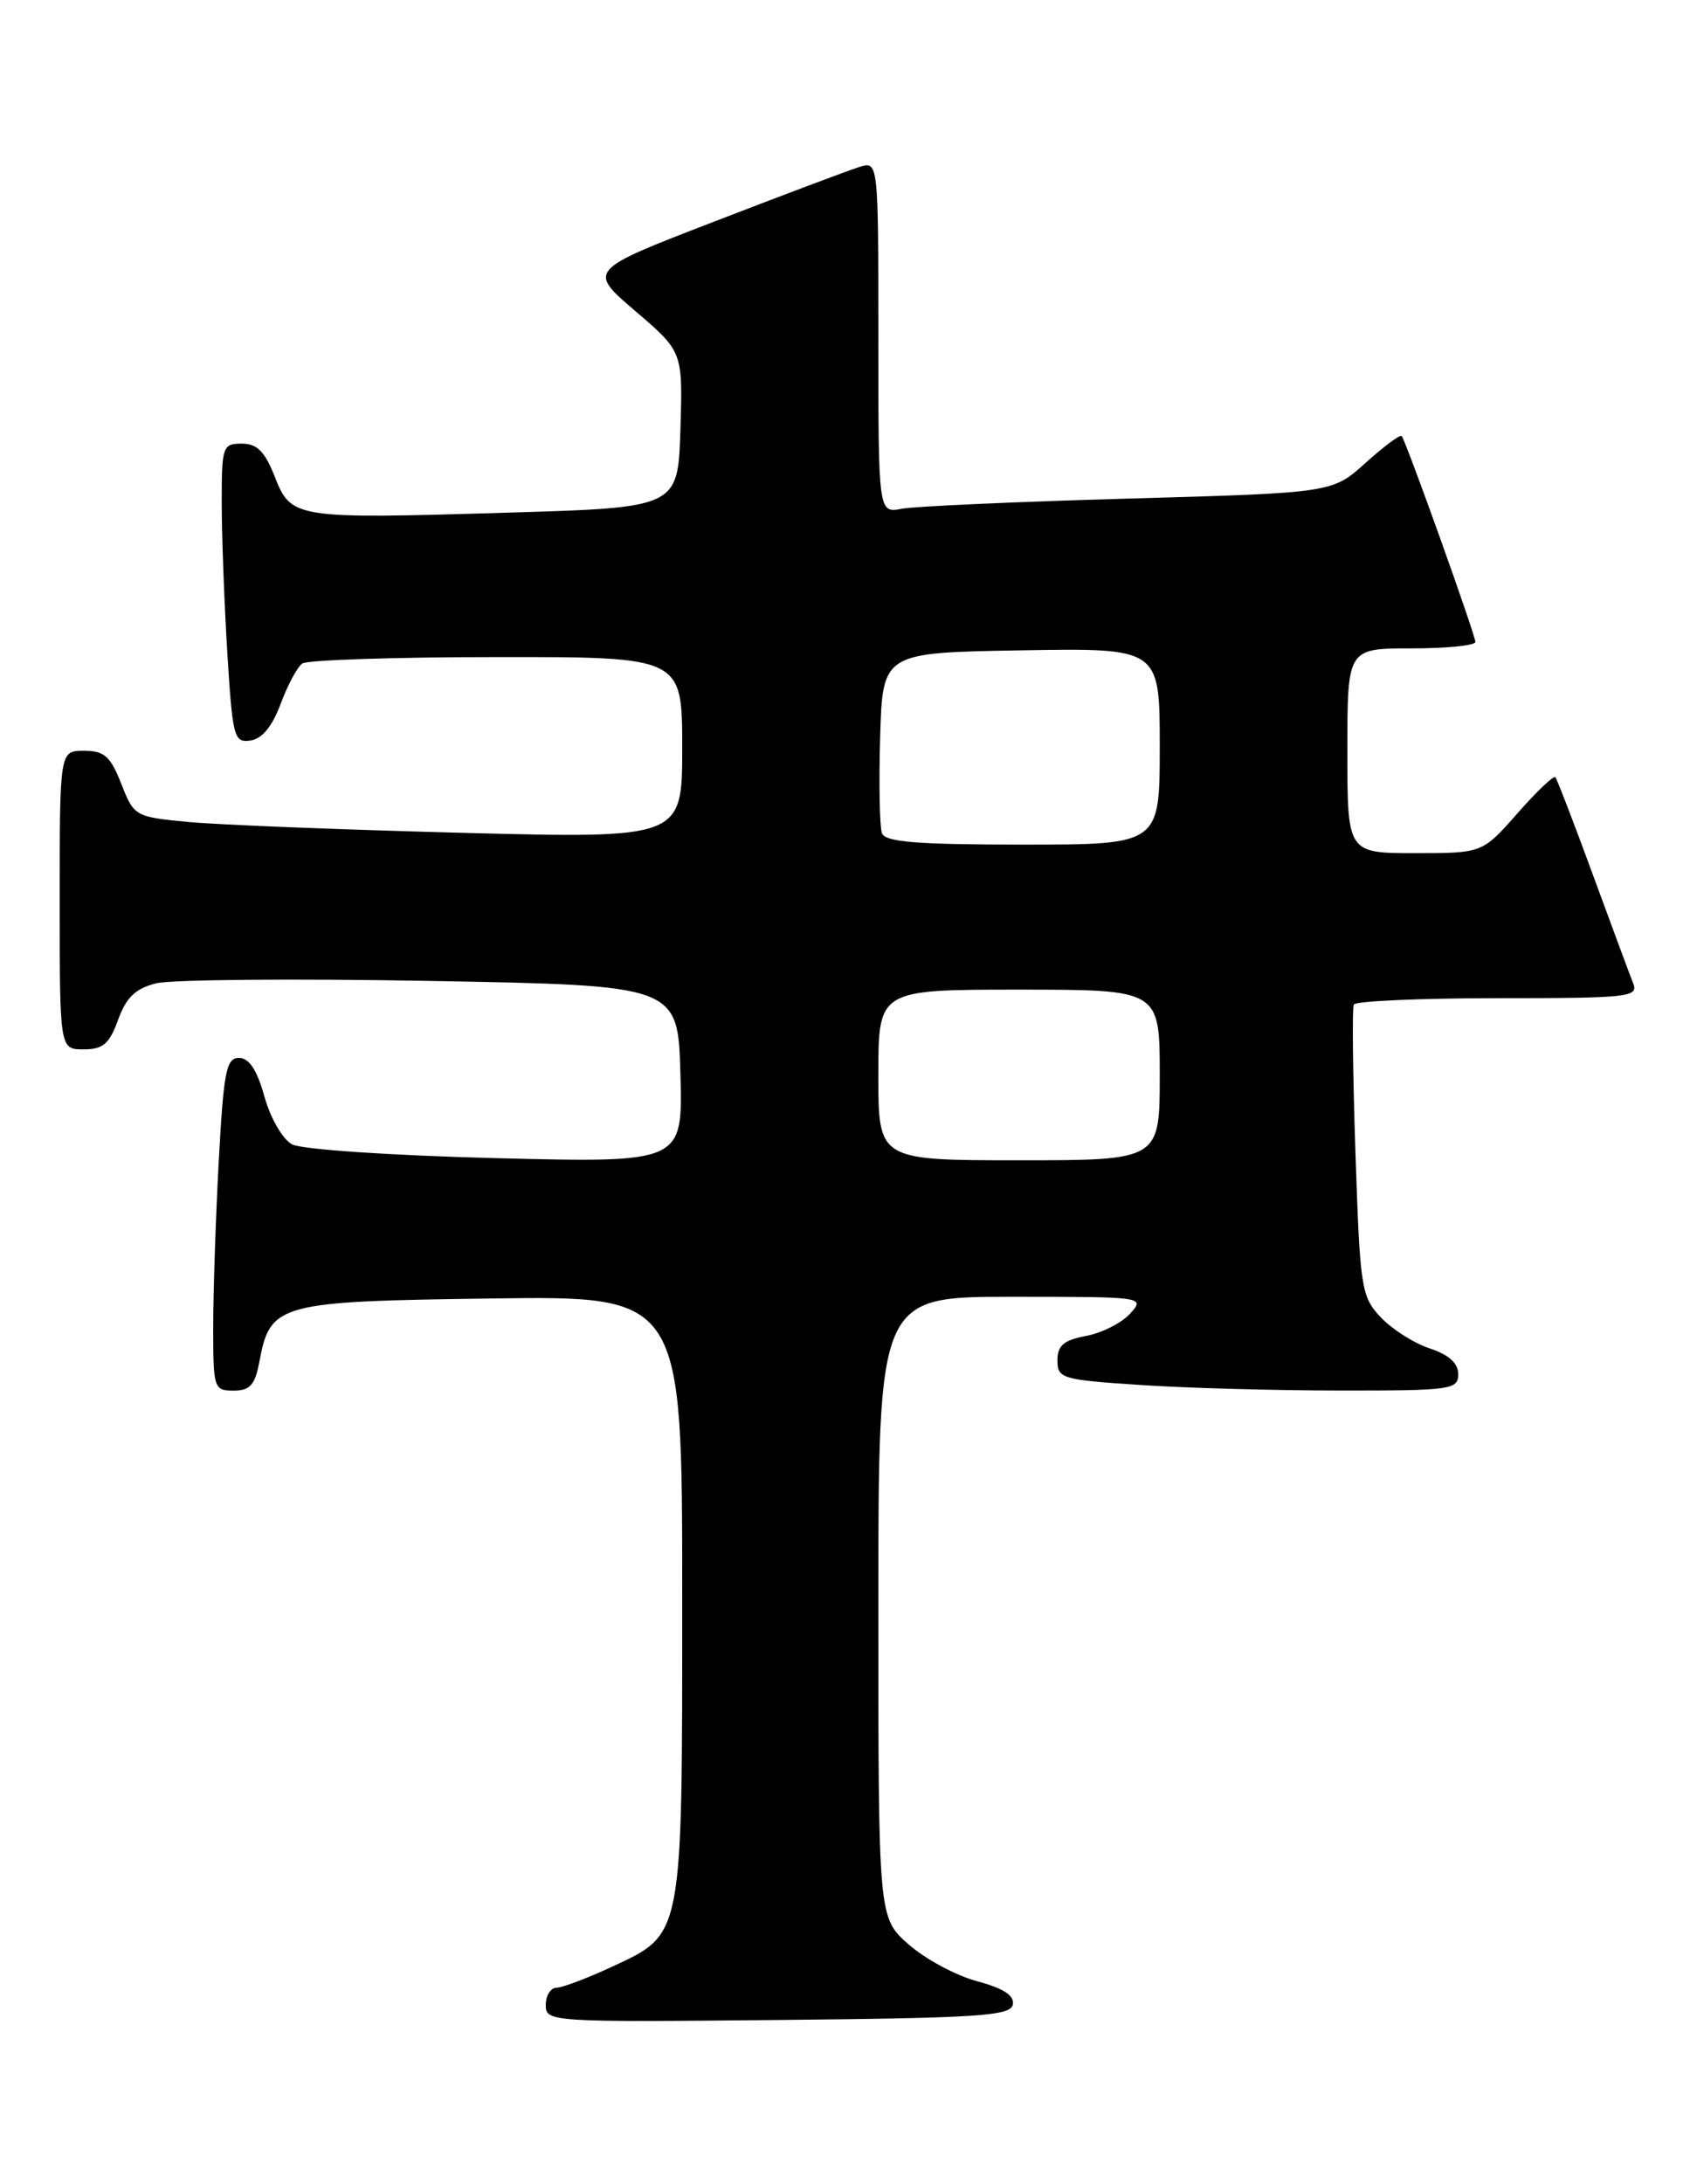 <?xml version="1.0" encoding="UTF-8" standalone="no"?>
<!DOCTYPE svg PUBLIC "-//W3C//DTD SVG 1.1//EN" "http://www.w3.org/Graphics/SVG/1.1/DTD/svg11.dtd" >
<svg xmlns="http://www.w3.org/2000/svg" xmlns:xlink="http://www.w3.org/1999/xlink" version="1.1" viewBox="0 0 199 256">
 <g >
 <path fill="currentColor"
d=" M 118.77 234.97 C 118.97 233.90 117.70 233.07 114.59 232.23 C 112.13 231.58 108.51 229.63 106.56 227.92 C 103.00 224.79 103.00 224.79 103.00 188.40 C 103.00 152.00 103.00 152.00 118.65 152.00 C 134.20 152.00 134.30 152.01 132.52 153.98 C 131.53 155.07 129.21 156.24 127.36 156.59 C 124.74 157.08 124.00 157.71 124.00 159.46 C 124.00 161.58 124.51 161.73 133.75 162.34 C 139.11 162.70 149.69 162.99 157.25 162.99 C 170.15 163.00 171.00 162.88 171.00 161.08 C 171.00 159.78 169.90 158.79 167.65 158.05 C 165.80 157.44 163.22 155.79 161.90 154.39 C 159.63 151.97 159.48 151.00 158.95 135.17 C 158.64 126.00 158.55 118.16 158.75 117.75 C 158.95 117.34 166.56 117.00 175.67 117.00 C 191.03 117.00 192.16 116.87 191.51 115.25 C 191.13 114.29 189.00 108.55 186.78 102.50 C 184.56 96.45 182.58 91.32 182.39 91.10 C 182.19 90.87 180.18 92.79 177.93 95.35 C 173.83 100.00 173.83 100.00 165.92 100.00 C 158.00 100.00 158.00 100.00 158.00 88.00 C 158.00 76.00 158.00 76.00 165.50 76.00 C 169.62 76.00 173.00 75.66 173.01 75.25 C 173.02 74.45 164.90 51.77 164.37 51.11 C 164.19 50.90 162.30 52.31 160.15 54.24 C 156.25 57.77 156.25 57.77 132.38 58.44 C 119.24 58.81 107.26 59.35 105.75 59.63 C 103.00 60.16 103.00 60.16 103.00 39.51 C 103.00 18.87 103.00 18.87 100.75 19.58 C 99.51 19.97 91.84 22.85 83.71 25.99 C 68.92 31.69 68.92 31.69 74.49 36.45 C 80.07 41.22 80.07 41.22 79.79 50.36 C 79.50 59.50 79.50 59.50 59.50 60.09 C 34.52 60.84 34.15 60.78 32.21 55.85 C 31.05 52.91 30.14 52.00 28.35 52.00 C 26.11 52.00 26.00 52.33 26.00 58.84 C 26.00 62.61 26.29 70.51 26.65 76.39 C 27.27 86.45 27.43 87.08 29.37 86.80 C 30.73 86.60 31.93 85.15 32.91 82.50 C 33.73 80.30 34.87 78.17 35.45 77.77 C 36.03 77.36 46.29 77.02 58.25 77.02 C 80.00 77.00 80.00 77.00 80.00 87.64 C 80.00 98.28 80.00 98.28 54.25 97.62 C 40.09 97.25 25.63 96.68 22.12 96.35 C 15.82 95.75 15.72 95.69 14.22 91.87 C 12.95 88.64 12.23 88.00 9.85 88.00 C 7.00 88.00 7.00 88.00 7.00 105.50 C 7.00 123.00 7.00 123.00 9.80 123.00 C 12.09 123.00 12.83 122.36 13.85 119.53 C 14.80 116.91 15.88 115.87 18.30 115.26 C 20.06 114.82 34.55 114.69 50.50 114.98 C 79.50 115.50 79.50 115.50 79.79 125.90 C 80.07 136.30 80.07 136.30 58.15 135.75 C 45.82 135.44 35.37 134.73 34.26 134.14 C 33.15 133.55 31.72 131.08 31.01 128.54 C 30.14 125.41 29.21 124.00 28.02 124.00 C 26.53 124.00 26.22 125.59 25.65 136.16 C 25.29 142.84 25.00 151.62 25.00 155.66 C 25.00 162.73 25.09 163.00 27.39 163.00 C 29.31 163.00 29.90 162.34 30.41 159.64 C 31.69 152.78 32.60 152.54 57.60 152.20 C 80.00 151.89 80.00 151.89 80.00 187.00 C 80.00 227.46 80.16 226.62 71.68 230.57 C 68.83 231.89 65.94 232.98 65.25 232.99 C 64.56 233.00 64.00 233.91 64.00 235.02 C 64.00 236.99 64.51 237.03 91.24 236.77 C 114.78 236.54 118.51 236.29 118.77 234.97 Z  M 103.00 126.00 C 103.00 116.00 103.00 116.00 119.50 116.00 C 136.00 116.00 136.00 116.00 136.00 126.00 C 136.00 136.00 136.00 136.00 119.50 136.00 C 103.00 136.00 103.00 136.00 103.00 126.00 Z  M 103.43 97.68 C 103.15 96.95 103.05 91.89 103.21 86.43 C 103.50 76.50 103.50 76.50 119.75 76.23 C 136.00 75.95 136.00 75.95 136.00 87.48 C 136.00 99.00 136.00 99.00 119.97 99.00 C 107.61 99.00 103.82 98.70 103.43 97.68 Z "/>
</g>
</svg>